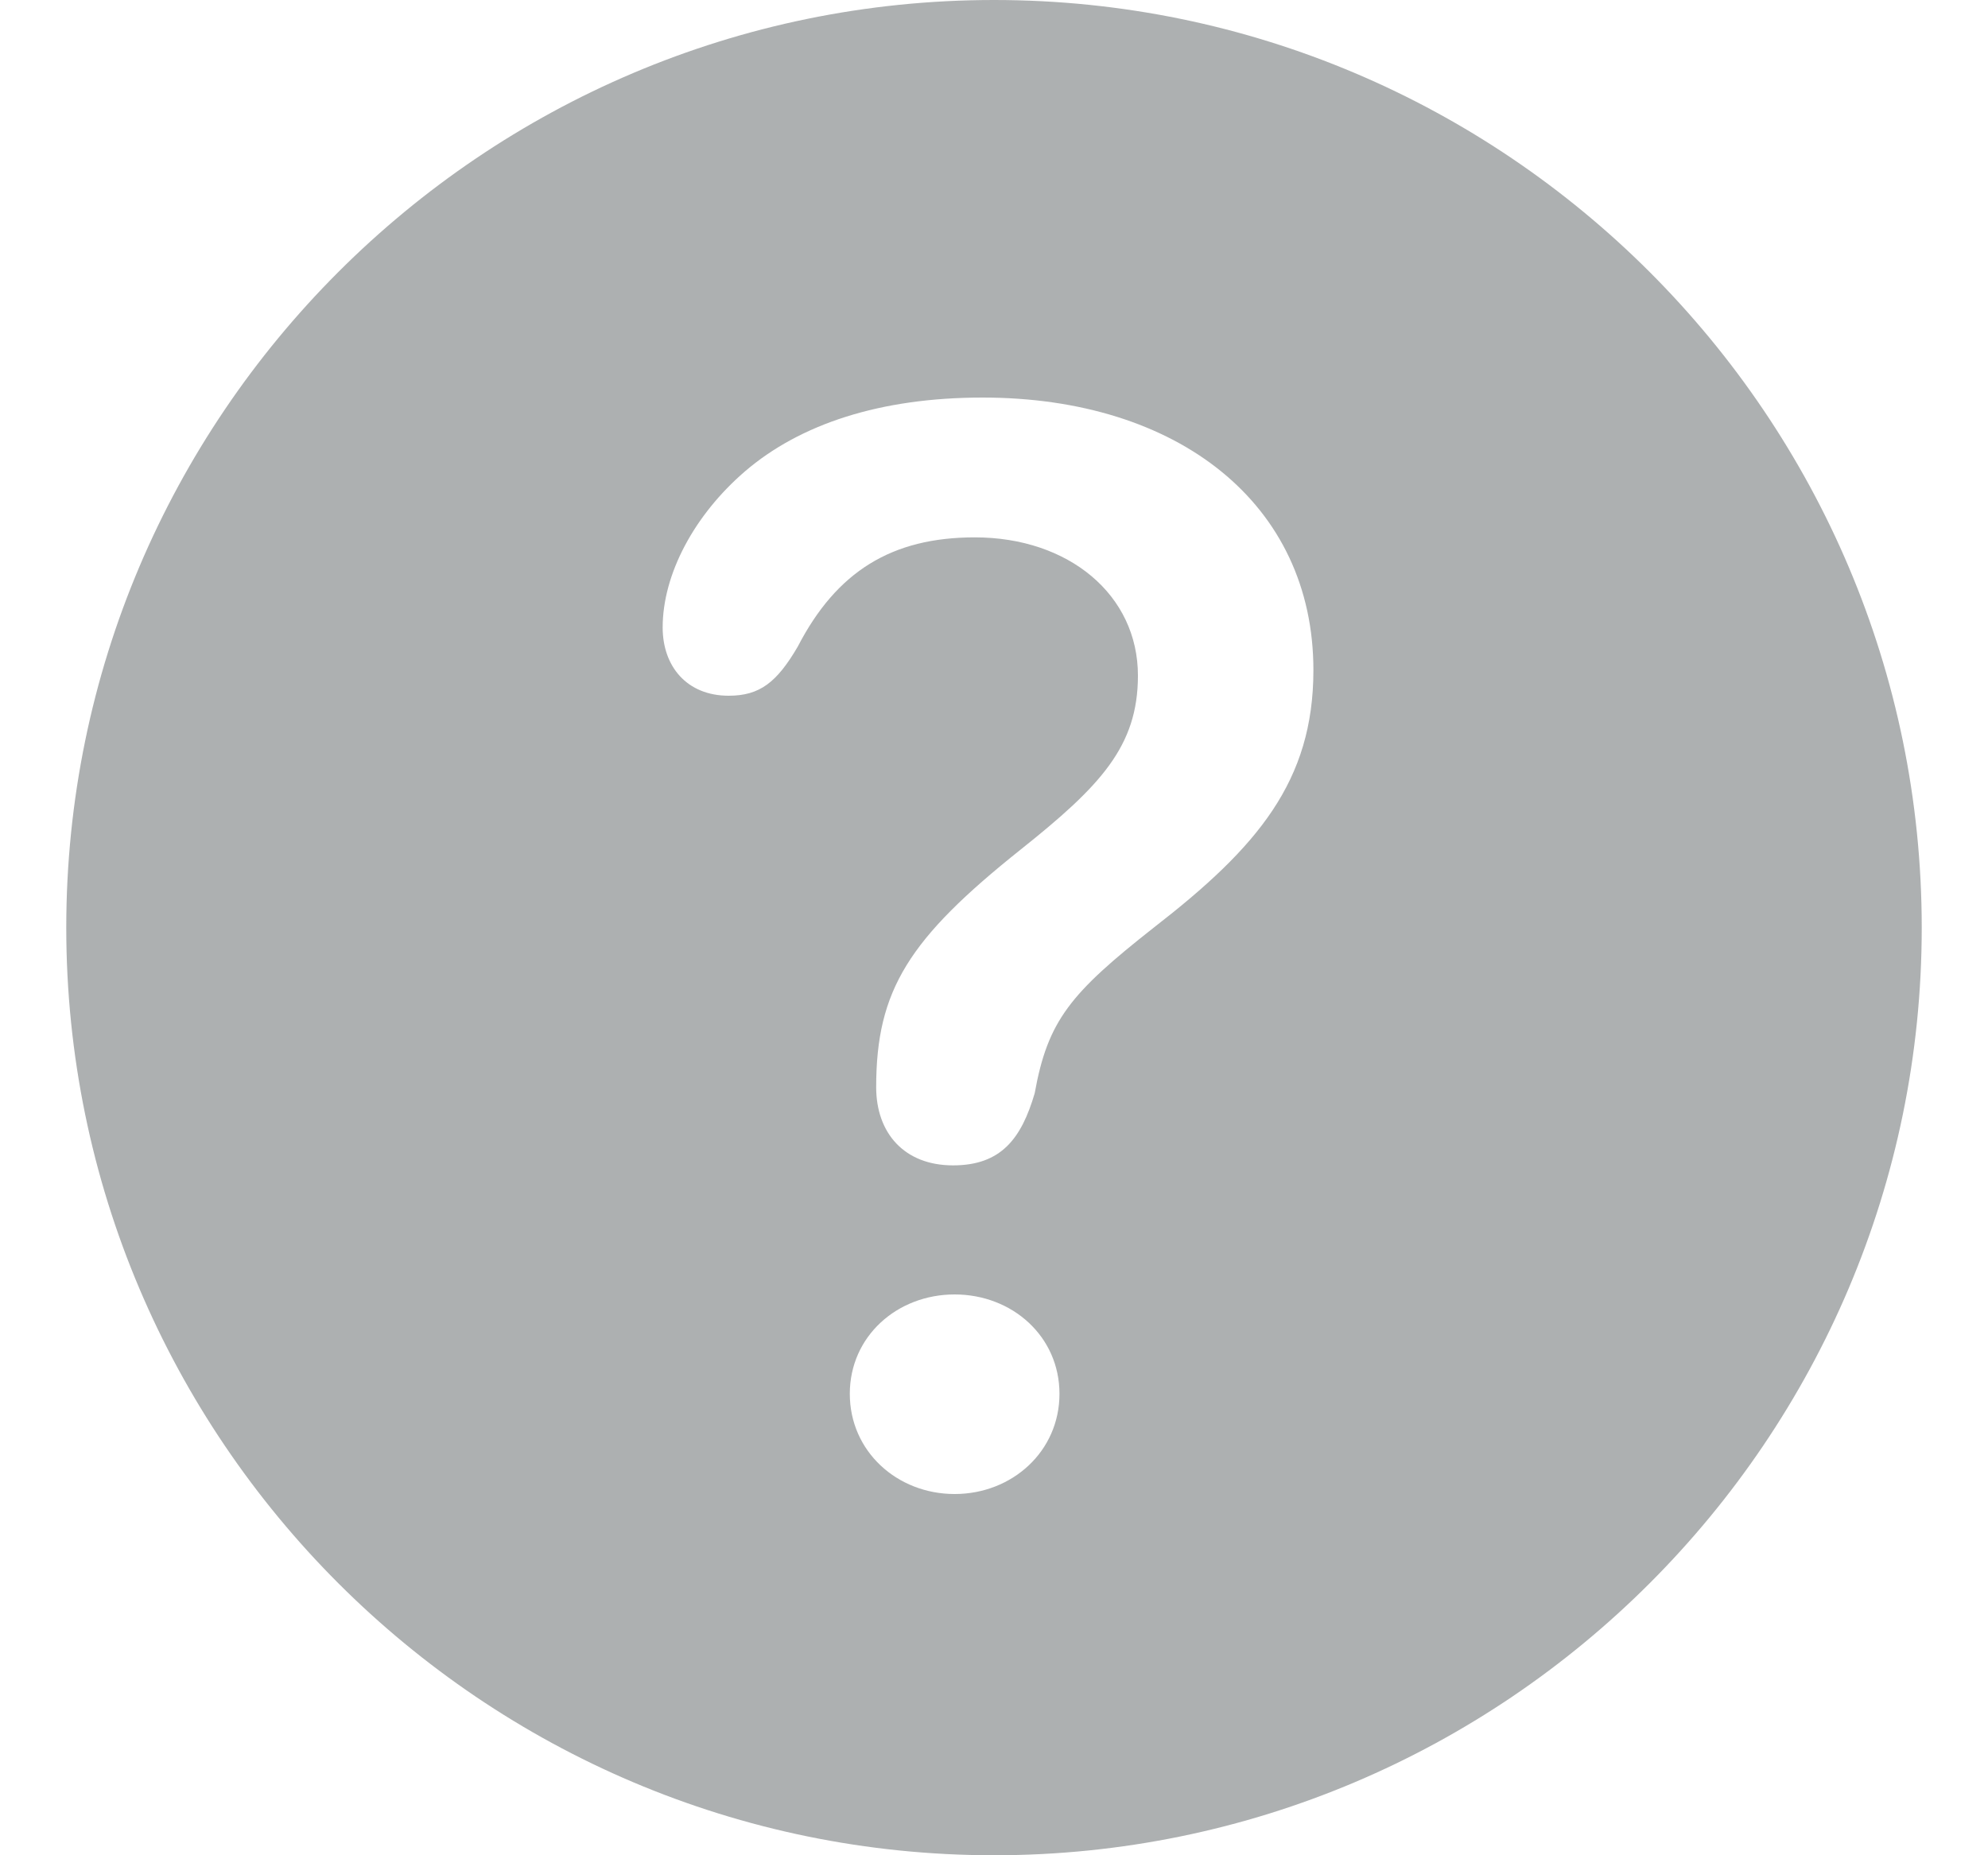 <svg width="15" height="14" viewBox="0 0 15 14" fill="none" xmlns="http://www.w3.org/2000/svg">
<path fill-rule="evenodd" clip-rule="evenodd" d="M7.5 0C11.36 0 14.5 3.141 14.5 7C14.5 10.859 11.36 14 7.5 14C3.64 14 0.5 10.859 0.5 7C0.5 3.141 3.64 0 7.5 0ZM7.203 9.768C6.769 9.768 6.412 10.084 6.412 10.518C6.412 10.952 6.769 11.274 7.203 11.274C7.637 11.274 7.994 10.952 7.994 10.518C7.994 10.084 7.637 9.768 7.203 9.768ZM7.414 3C6.641 3 6.037 3.2 5.621 3.557C5.24 3.885 5 4.331 5 4.735C5 5.028 5.182 5.25 5.498 5.25C5.732 5.25 5.861 5.15 6.019 4.88C6.312 4.313 6.728 4.055 7.355 4.055C8.064 4.055 8.586 4.489 8.586 5.098C8.586 5.631 8.305 5.93 7.701 6.411C6.857 7.084 6.611 7.471 6.611 8.204C6.611 8.549 6.822 8.794 7.191 8.794C7.555 8.794 7.707 8.59 7.807 8.25C7.906 7.7 8.076 7.495 8.709 6.997C9.488 6.393 9.91 5.895 9.91 5.057C9.91 3.803 8.89 3 7.414 3Z" fill="#333A3D" fill-opacity="0.4"/>
</svg>
